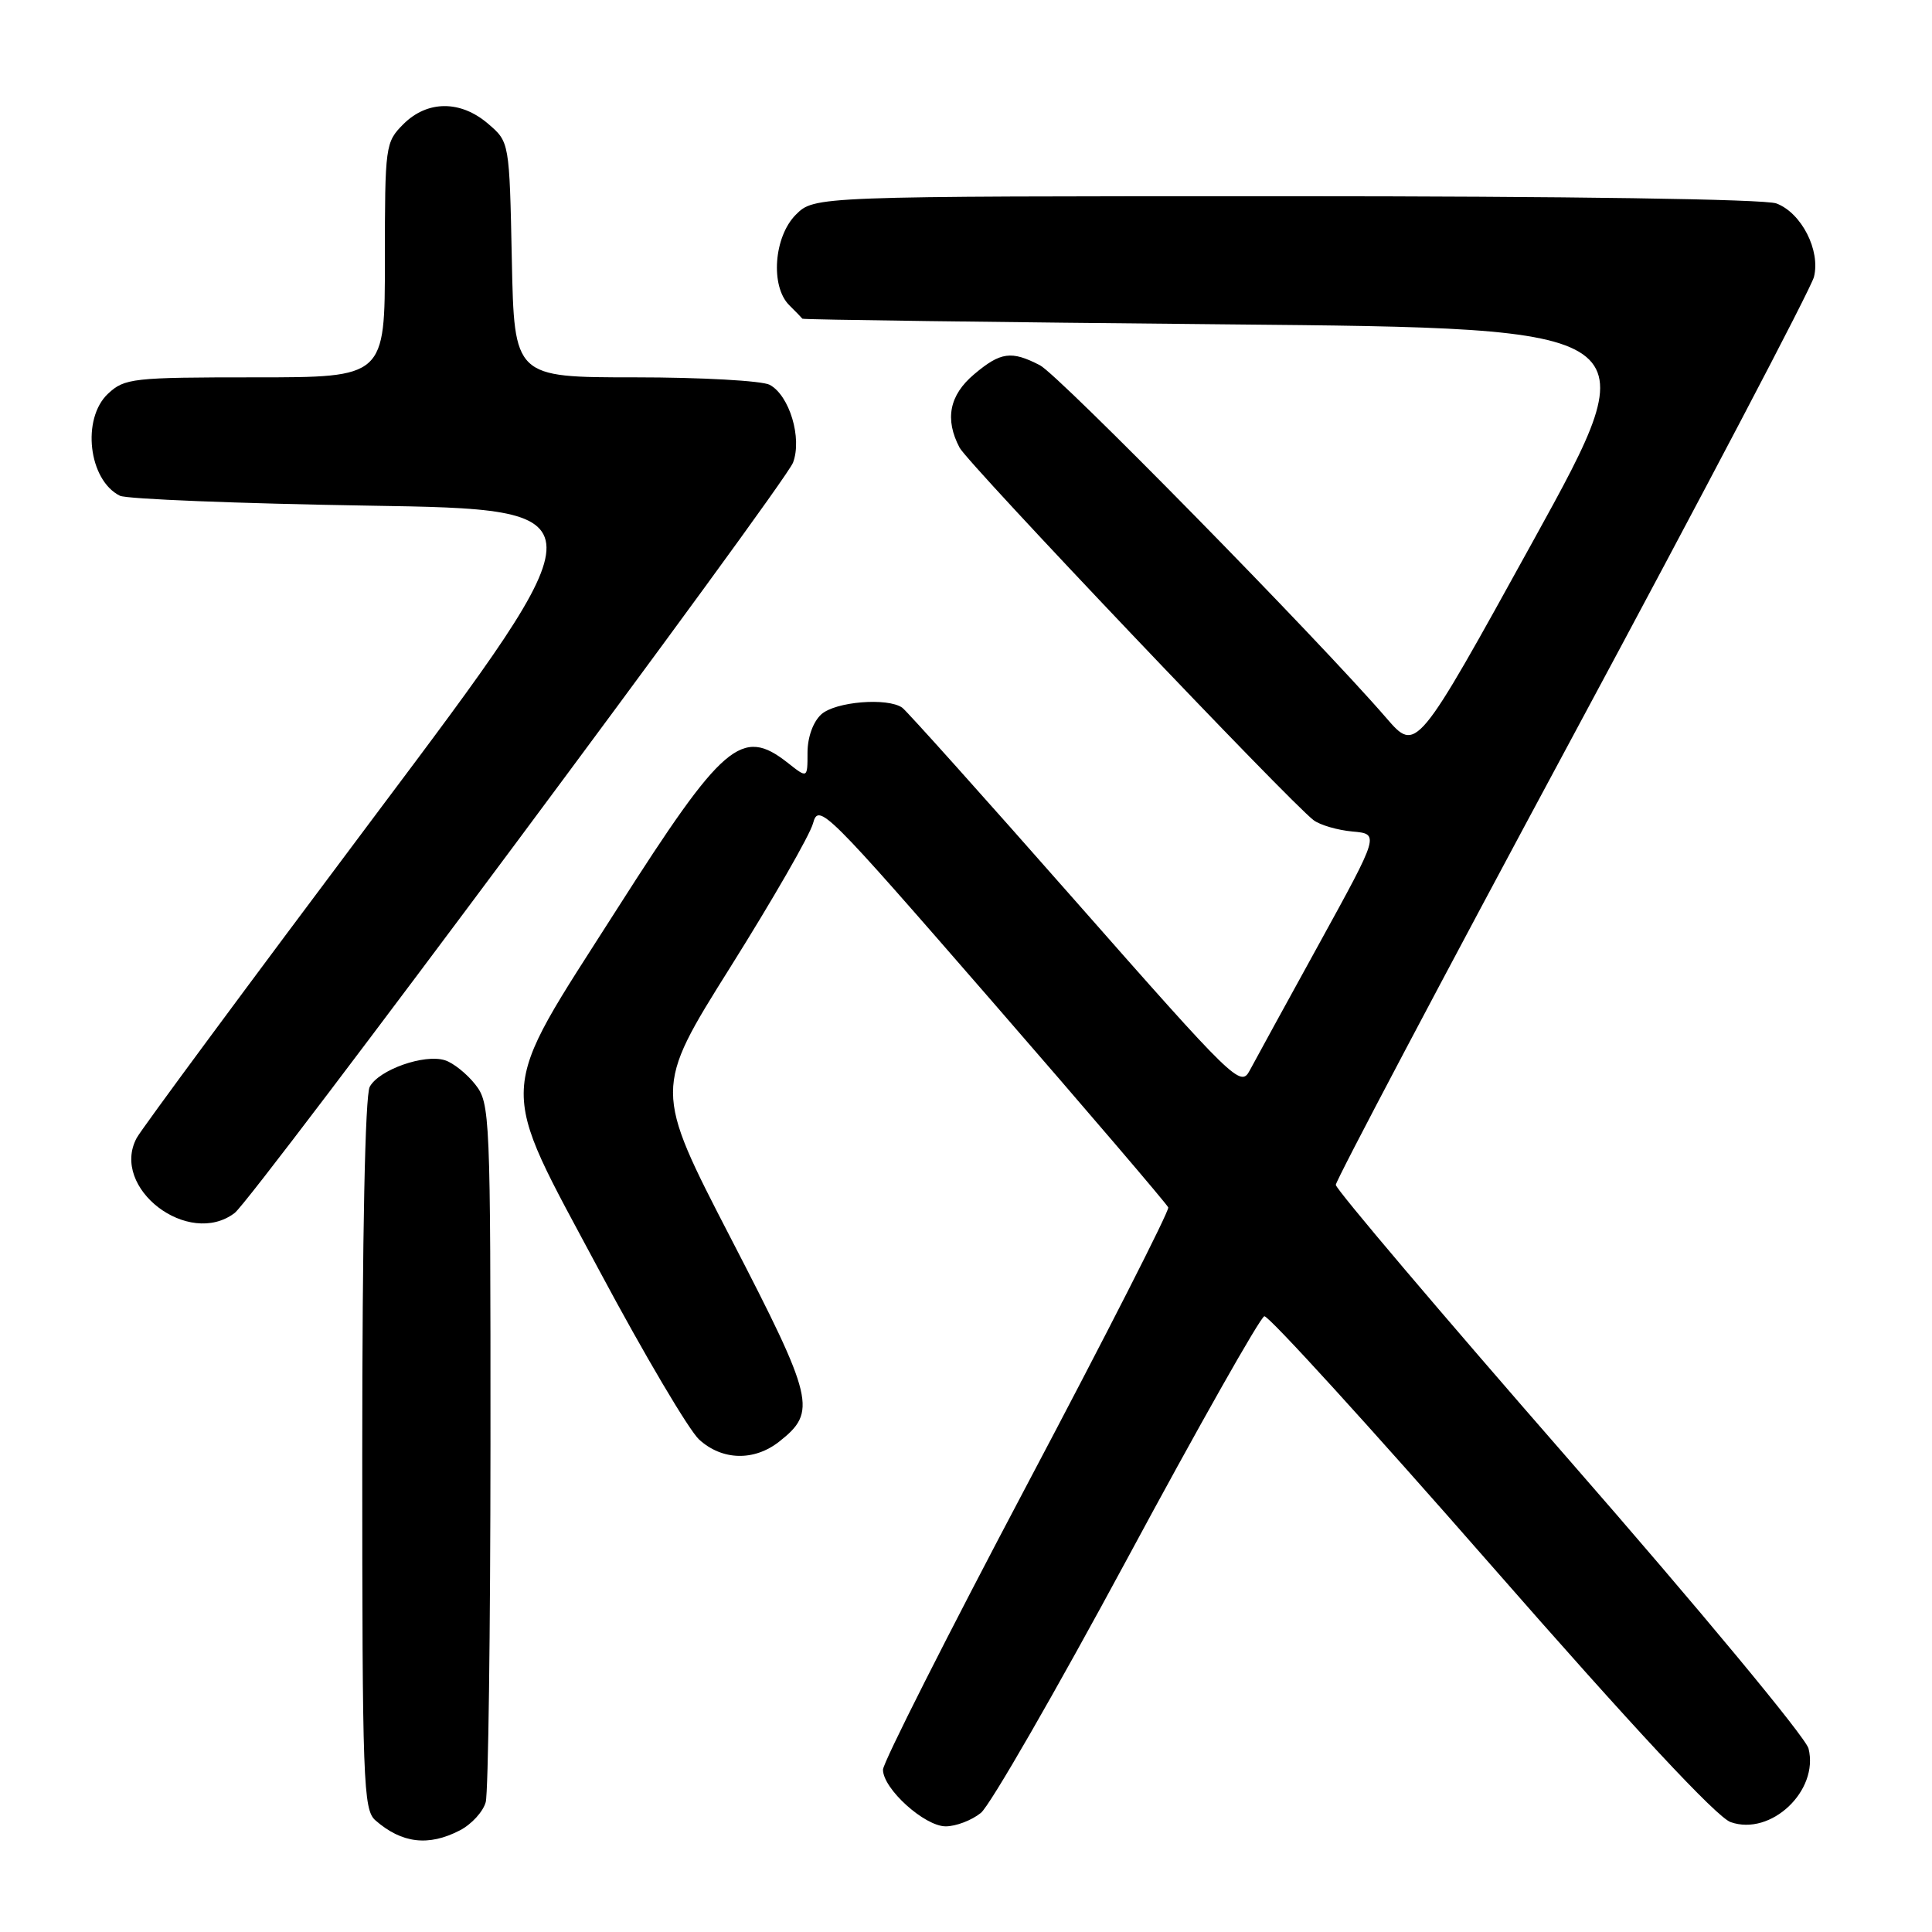 <?xml version="1.0" encoding="UTF-8" standalone="no"?>
<!DOCTYPE svg PUBLIC "-//W3C//DTD SVG 1.1//EN" "http://www.w3.org/Graphics/SVG/1.1/DTD/svg11.dtd" >
<svg xmlns="http://www.w3.org/2000/svg" xmlns:xlink="http://www.w3.org/1999/xlink" version="1.1" viewBox="0 0 256 256">
 <g >
 <path fill="currentColor"
d=" M 60.92 242.54 C 62.48 241.74 64.02 240.05 64.36 238.79 C 64.70 237.53 64.98 216.20 64.99 191.38 C 65.00 147.58 64.94 146.19 62.97 143.69 C 61.86 142.28 60.05 140.83 58.96 140.49 C 56.23 139.62 50.20 141.75 48.99 144.01 C 48.38 145.17 48.00 163.66 48.00 192.78 C 48.00 236.21 48.13 239.80 49.75 241.21 C 53.24 244.26 56.79 244.68 60.92 242.54 Z  M 129.97 240.22 C 131.18 239.25 139.90 224.09 149.36 206.55 C 158.81 189.00 166.99 174.54 167.53 174.41 C 168.06 174.27 181.55 189.08 197.50 207.31 C 216.43 228.94 227.48 240.80 229.32 241.44 C 234.66 243.32 241.04 237.28 239.64 231.69 C 239.27 230.21 225.02 213.04 207.98 193.53 C 190.94 174.01 177.00 157.57 177.00 157.00 C 177.00 156.42 191.10 129.73 208.34 97.68 C 225.58 65.63 239.99 38.19 240.36 36.69 C 241.24 33.18 238.71 28.22 235.39 26.96 C 233.88 26.38 207.75 26.00 170.39 26.00 C 107.91 26.00 107.91 26.00 105.45 28.45 C 102.54 31.37 102.06 37.92 104.57 40.43 C 105.44 41.29 106.22 42.10 106.32 42.23 C 106.42 42.36 131.74 42.69 162.60 42.98 C 218.69 43.50 218.69 43.50 203.18 71.62 C 187.67 99.74 187.67 99.74 183.68 95.12 C 174.67 84.69 140.31 49.70 137.80 48.40 C 134.01 46.44 132.59 46.63 129.08 49.59 C 125.79 52.36 125.16 55.54 127.15 59.32 C 128.28 61.45 170.95 106.35 174.06 108.68 C 174.93 109.33 177.24 110.00 179.21 110.18 C 182.79 110.50 182.79 110.50 174.82 125.00 C 170.43 132.97 166.28 140.56 165.59 141.85 C 164.39 144.11 163.56 143.30 142.47 119.35 C 130.44 105.68 120.12 94.17 119.55 93.77 C 117.59 92.40 110.69 92.97 108.83 94.65 C 107.74 95.64 107.00 97.69 107.00 99.73 C 107.00 103.15 107.00 103.15 104.37 101.07 C 98.29 96.29 95.82 98.41 81.80 120.39 C 65.59 145.83 65.73 142.74 79.49 168.50 C 85.37 179.50 91.29 189.51 92.64 190.75 C 95.69 193.53 99.92 193.64 103.25 191.02 C 108.28 187.06 107.90 185.46 96.85 164.10 C 86.63 144.33 86.63 144.33 96.79 128.13 C 102.38 119.22 107.31 110.66 107.73 109.10 C 108.47 106.36 109.32 107.21 131.50 132.73 C 144.15 147.29 154.63 159.56 154.80 159.99 C 154.96 160.43 146.53 177.00 136.05 196.80 C 125.57 216.61 117.00 233.57 117.00 234.49 C 117.00 237.02 122.51 242.00 125.31 242.00 C 126.67 242.00 128.76 241.20 129.97 240.22 Z  M 31.10 160.72 C 33.56 158.84 103.96 64.23 105.08 61.30 C 106.31 58.06 104.61 52.40 101.99 50.99 C 100.97 50.45 92.93 50.00 84.14 50.00 C 68.14 50.00 68.14 50.00 67.82 34.41 C 67.50 18.82 67.50 18.82 64.69 16.41 C 61.03 13.26 56.63 13.28 53.45 16.45 C 51.06 18.85 51.00 19.28 51.00 34.45 C 51.00 50.00 51.00 50.00 33.81 50.00 C 17.55 50.00 16.51 50.12 14.31 52.17 C 10.78 55.49 11.73 63.63 15.89 65.69 C 16.77 66.13 31.59 66.72 48.82 67.00 C 80.13 67.50 80.13 67.50 49.70 108.06 C 32.97 130.37 18.75 149.59 18.11 150.79 C 14.57 157.41 24.99 165.38 31.10 160.72 Z "/>
</g>
</svg>